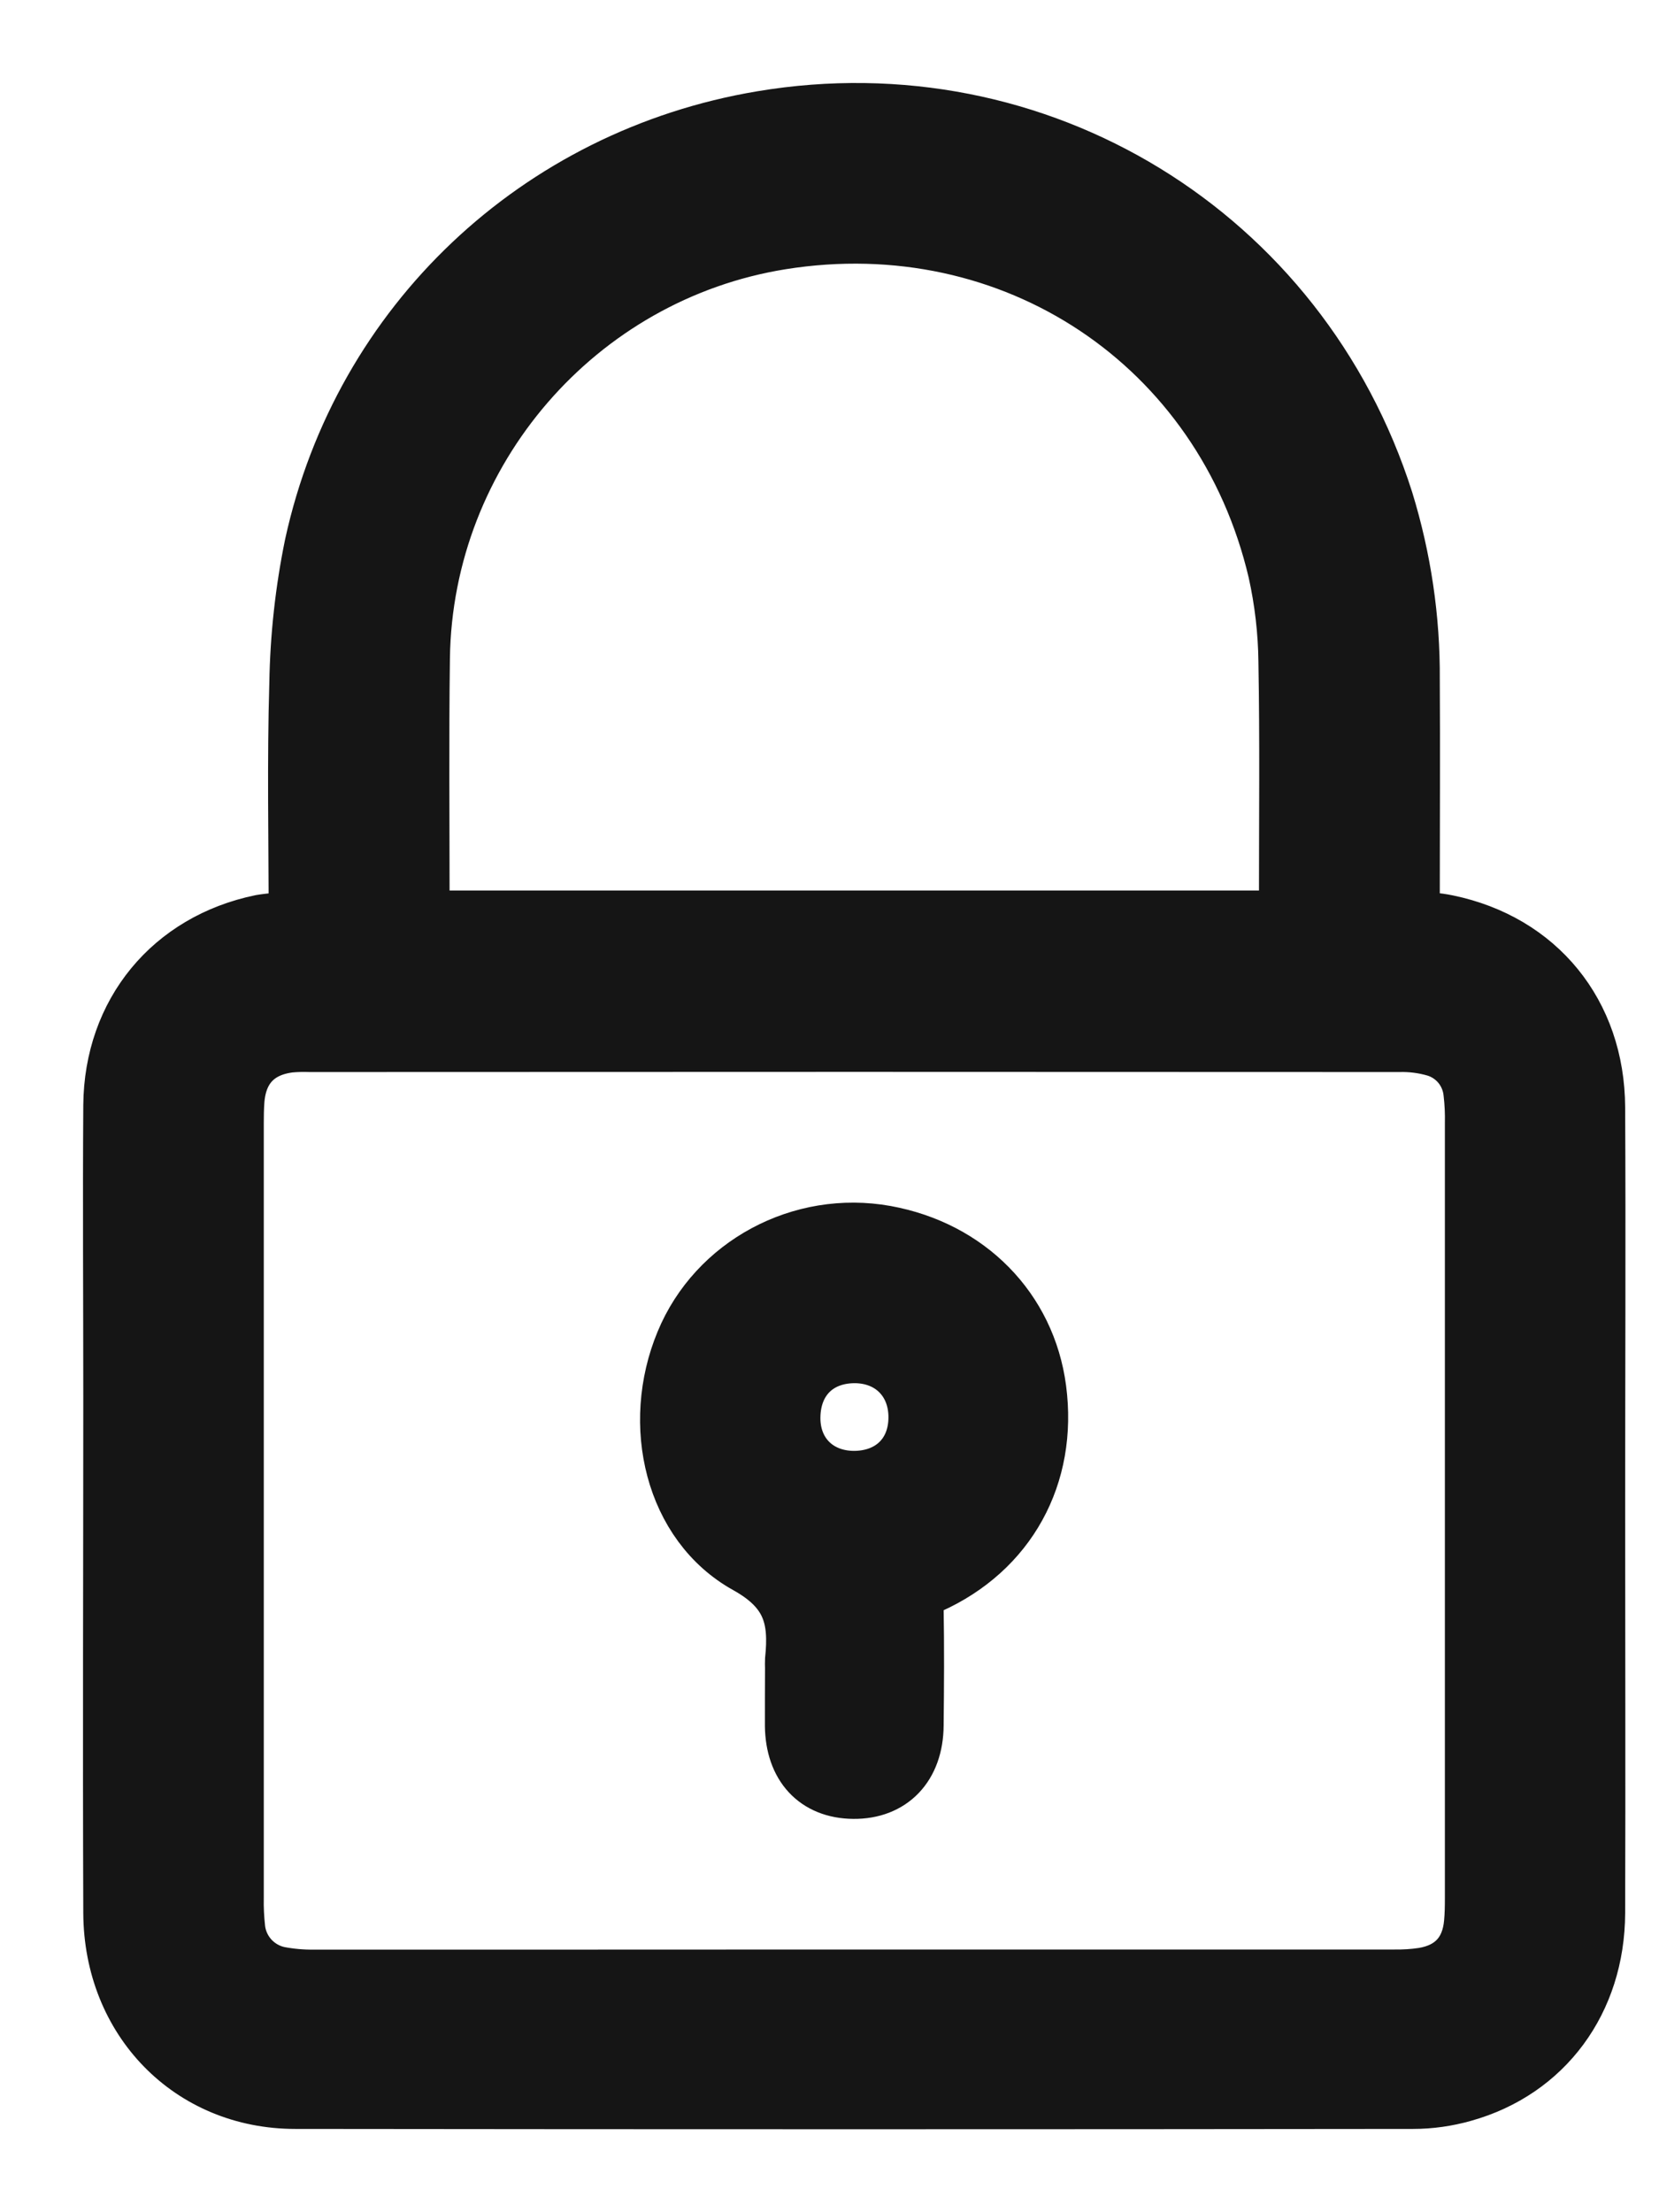 <svg width="15" height="20" viewBox="0 0 15 20" fill="none" xmlns="http://www.w3.org/2000/svg">
<g clip-path="url(#clip0_4261_10610)">
<path d="M2.679 8.304C2.679 7.585 2.664 6.882 2.685 6.181C2.692 5.759 2.738 5.338 2.823 4.925C3.263 2.916 4.863 1.411 6.887 1.072C9.385 0.653 11.76 2.106 12.53 4.525C12.691 5.049 12.772 5.594 12.768 6.142C12.772 6.79 12.768 7.436 12.768 8.083V8.3C12.882 8.314 12.986 8.319 13.086 8.34C13.909 8.51 14.44 9.158 14.444 10.012C14.45 11.214 14.444 12.415 14.444 13.616C14.444 14.842 14.448 16.069 14.444 17.295C14.441 18.093 13.972 18.727 13.233 18.933C13.085 18.975 12.931 18.997 12.776 18.997C9.408 19.001 6.039 19.001 2.67 18.997C1.72 18.997 1.007 18.267 1.003 17.293C0.997 15.737 1.003 14.181 1.003 12.625C1.003 11.748 0.997 10.87 1.003 9.993C1.01 9.152 1.546 8.506 2.36 8.338C2.457 8.322 2.556 8.318 2.679 8.304ZM7.722 17.875C9.351 17.875 10.979 17.875 12.608 17.875C12.694 17.876 12.781 17.871 12.866 17.858C13.131 17.815 13.283 17.649 13.306 17.383C13.313 17.309 13.314 17.234 13.314 17.159C13.314 14.825 13.314 12.492 13.314 10.158C13.316 10.065 13.312 9.972 13.301 9.879C13.292 9.788 13.256 9.702 13.199 9.632C13.141 9.562 13.064 9.51 12.977 9.484C12.87 9.453 12.76 9.439 12.649 9.442C9.367 9.44 6.085 9.44 2.803 9.442C2.741 9.44 2.679 9.441 2.618 9.447C2.328 9.483 2.163 9.658 2.141 9.95C2.136 10.018 2.135 10.087 2.135 10.155C2.135 12.489 2.135 14.823 2.135 17.157C2.133 17.25 2.138 17.343 2.148 17.436C2.159 17.536 2.202 17.629 2.269 17.703C2.337 17.777 2.426 17.828 2.523 17.848C2.627 17.868 2.732 17.877 2.837 17.876C4.465 17.876 6.094 17.876 7.722 17.875ZM11.623 8.301C11.627 8.242 11.633 8.194 11.633 8.145C11.633 7.423 11.641 6.698 11.628 5.979C11.625 5.706 11.593 5.433 11.534 5.167C11.052 3.114 9.155 1.853 7.065 2.187C5.228 2.481 3.844 4.078 3.818 5.948C3.808 6.682 3.815 7.417 3.815 8.151C3.815 8.201 3.823 8.247 3.828 8.301L11.623 8.301Z" fill="#151515" stroke="#151515" stroke-width="0.5"/>
<path d="M7.167 15.082C7.166 15.057 7.166 15.032 7.167 15.007C7.205 14.637 7.149 14.379 6.752 14.158C6.076 13.783 5.868 12.877 6.177 12.134C6.47 11.425 7.241 11.011 8.008 11.149C8.757 11.285 9.295 11.833 9.391 12.558C9.494 13.341 9.121 14.021 8.405 14.341C8.365 14.353 8.33 14.38 8.308 14.415C8.285 14.451 8.276 14.493 8.282 14.535C8.288 14.889 8.286 15.244 8.282 15.599C8.279 15.97 8.059 16.197 7.717 16.194C7.375 16.191 7.171 15.966 7.166 15.604C7.165 15.43 7.167 15.254 7.167 15.082ZM7.719 13.367C8.054 13.367 8.282 13.146 8.283 12.815C8.284 12.484 8.051 12.253 7.722 12.255C7.392 12.258 7.175 12.477 7.168 12.804C7.16 13.131 7.387 13.365 7.719 13.367Z" fill="#151515" stroke="#151515" stroke-width="0.5"/>
</g>
<defs>
<clipPath id="clip0_4261_10610">
<rect width="15" height="20" fill="white"/>
</clipPath>
</defs>
</svg>

